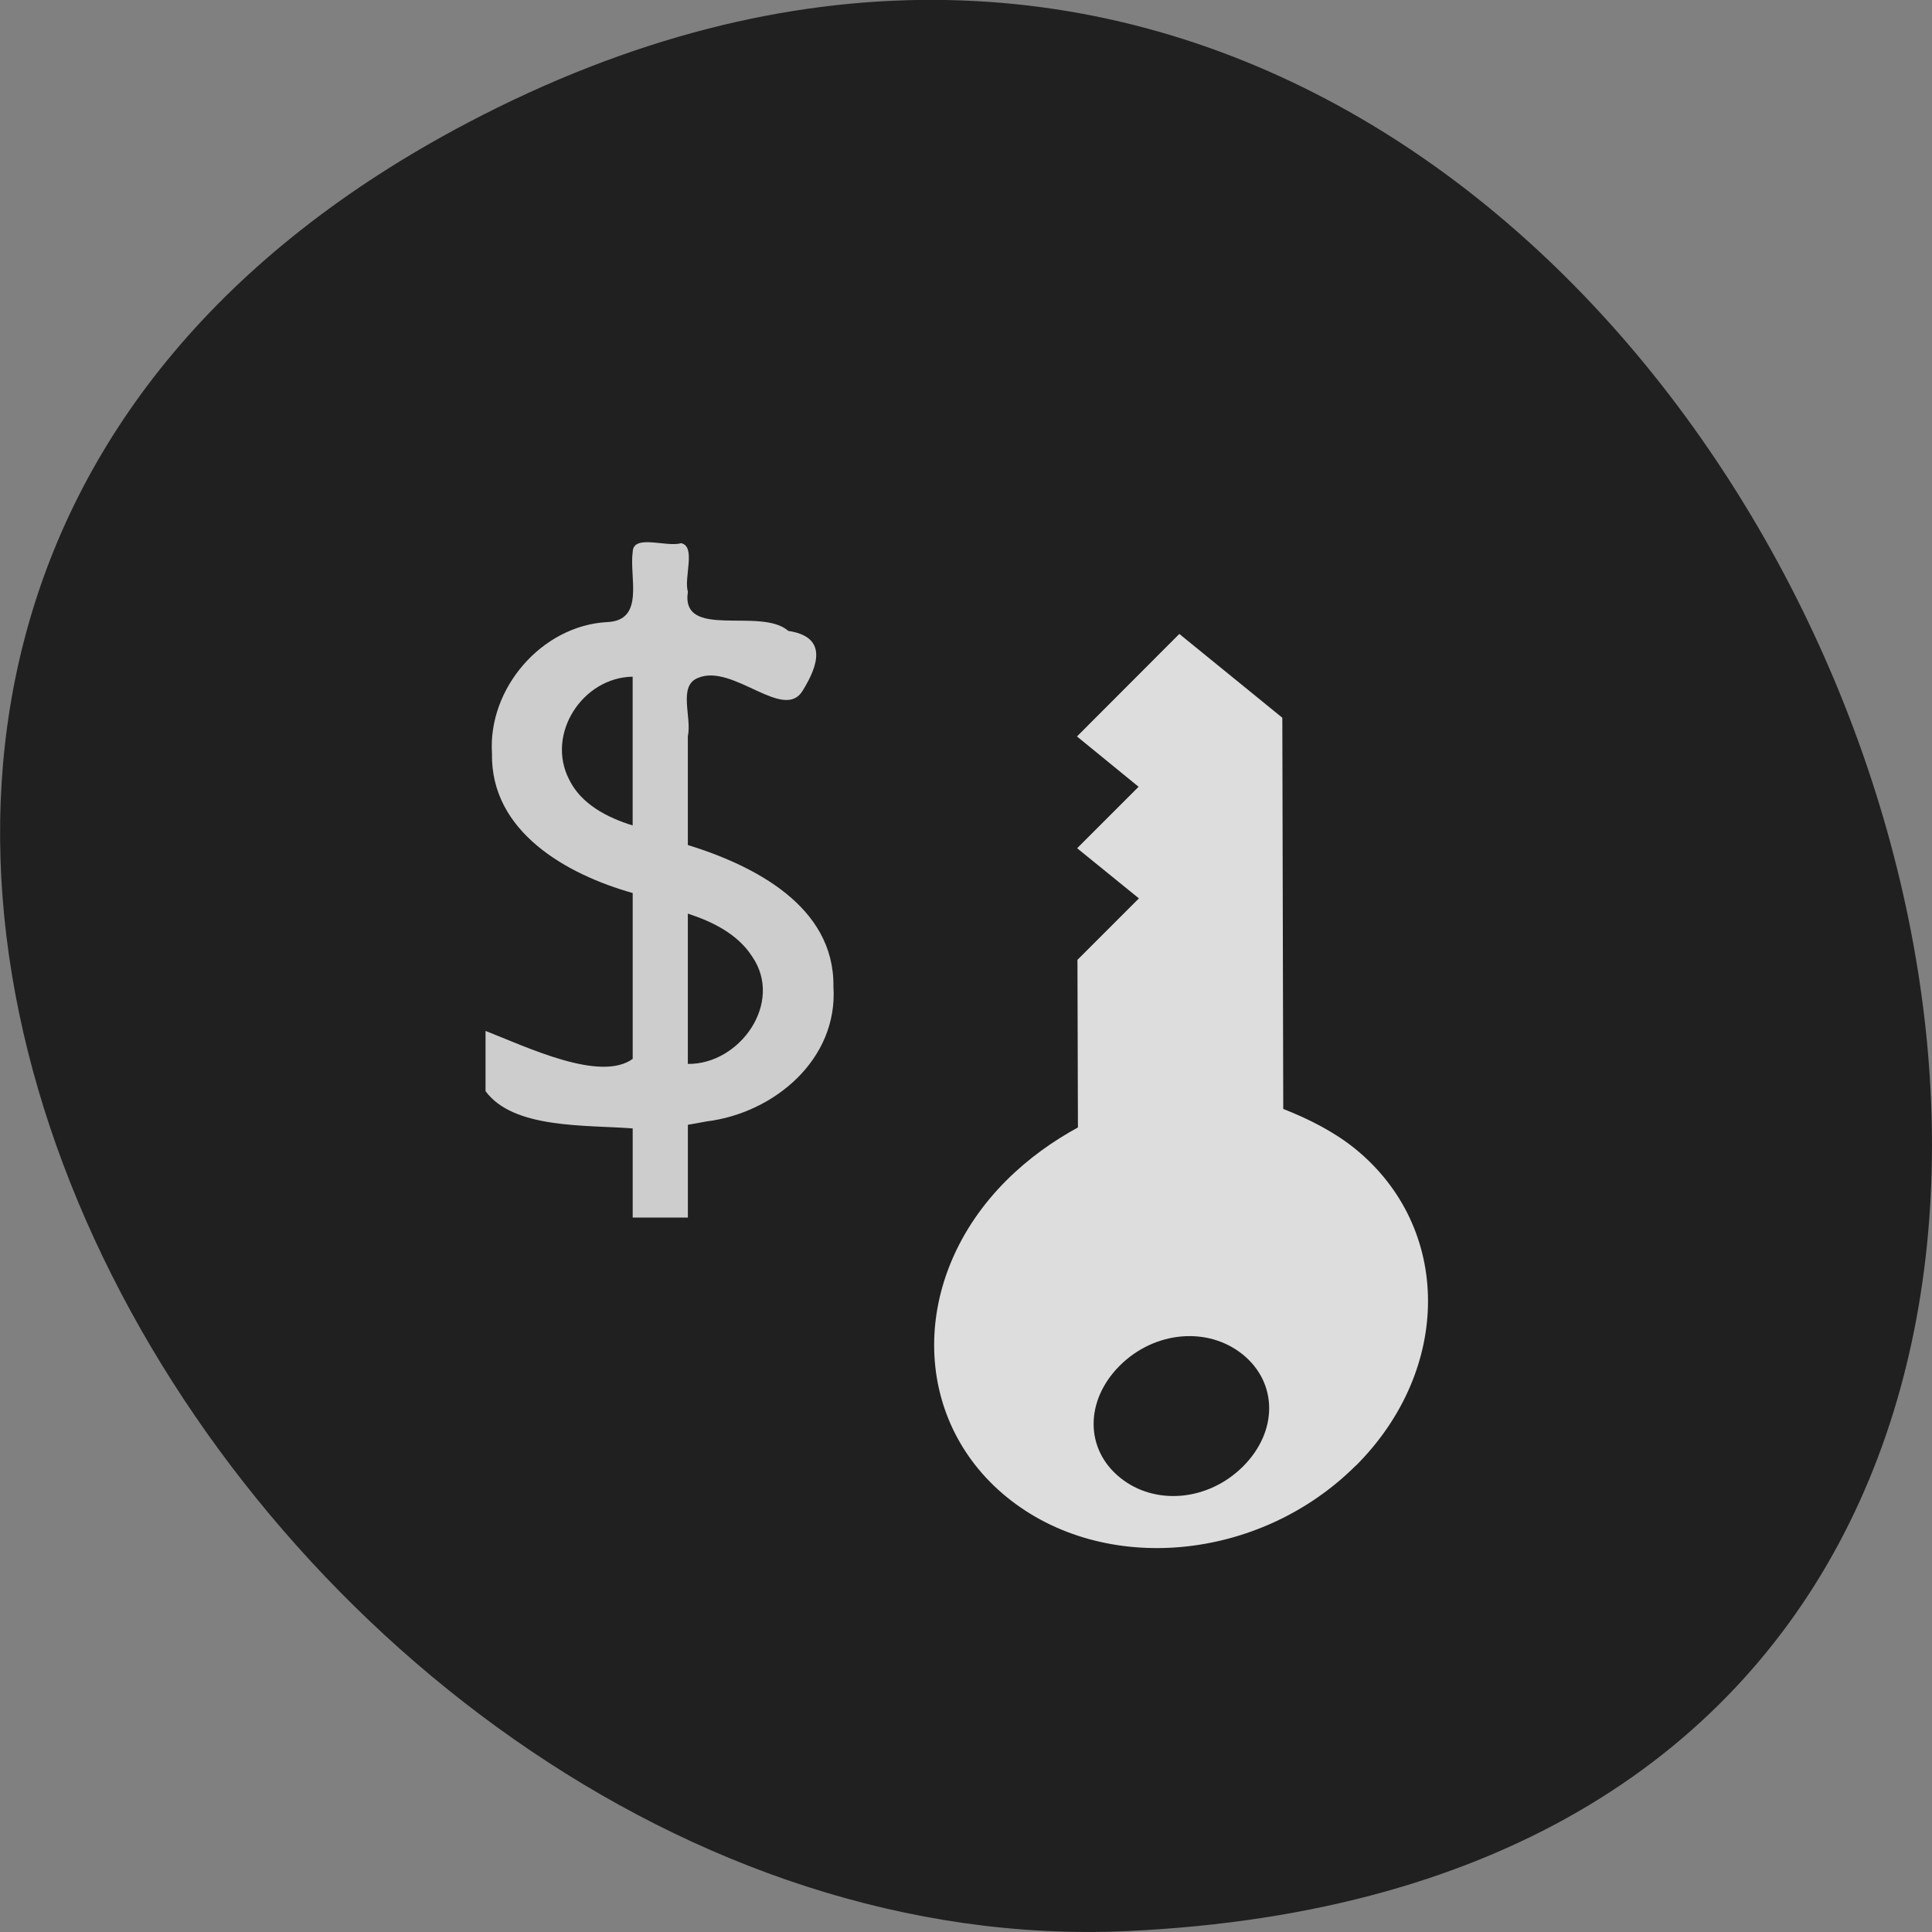 <svg xmlns="http://www.w3.org/2000/svg" viewBox="0 0 48 48"><rect x="0" y="0" width="48" height="48" fill="#808080" stroke="none"/><path d="m 11.625 3.047 c 32.539 -17.1 54.15 43.2 16.379 44.93 c -21.77 0.996 -41.2 -31.883 -16.379 -44.93" fill="#202020"/><path d="m 17.09 27.945 c 0 0.77 0 1.535 0 2.305 c -0.457 0 -0.914 0 -1.371 0 c 0 -0.738 0 -1.477 0 -2.215 c -1.176 -0.09 -2.965 0.016 -3.656 -0.926 c 0 -0.5 0 -0.996 0 -1.496 c 1.047 0.41 2.848 1.277 3.656 0.695 c 0 -1.375 0 -2.746 0 -4.121 c -1.637 -0.461 -3.531 -1.52 -3.496 -3.465 c -0.105 -1.621 1.238 -3.176 2.855 -3.266 c 0.957 -0.035 0.551 -1.117 0.641 -1.742 c 0.012 -0.457 0.84 -0.109 1.203 -0.219 c 0.379 0.082 0.063 0.852 0.168 1.207 c -0.184 1.207 1.813 0.371 2.496 0.973 c 0.996 0.148 0.73 0.879 0.359 1.48 c -0.469 0.789 -1.734 -0.68 -2.602 -0.313 c -0.508 0.195 -0.148 0.984 -0.254 1.453 c 0 0.902 0 1.801 0 2.699 c 1.641 0.508 3.645 1.52 3.617 3.516 c 0.121 1.809 -1.477 3.148 -3.156 3.352 l -0.23 0.043 m -1.602 -7.398 c 0 -1.234 0 -2.465 0 -3.695 c -1.246 0.02 -2.16 1.426 -1.578 2.555 c 0.297 0.613 0.953 0.949 1.578 1.141 m 1.371 2.191 c 0 1.246 0 2.492 0 3.734 c 1.293 0.016 2.387 -1.523 1.598 -2.668 c -0.359 -0.559 -0.984 -0.867 -1.598 -1.066" fill="#cdcdcd"/><path d="m 33.691 36.41 c 2.391 -2.395 2.383 -5.91 -0.02 -7.867 c -0.512 -0.414 -1.125 -0.73 -1.789 -0.992 l -0.023 -9.719 l -2.559 -2.082 l -2.543 2.547 l 1.531 1.25 l -1.527 1.527 l 1.535 1.246 l -1.527 1.527 l 0.012 4.164 c -0.613 0.336 -1.223 0.762 -1.781 1.32 c -2.395 2.395 -2.387 5.91 0.016 7.867 c 2.406 1.957 6.281 1.602 8.676 -0.793 m -5.875 -2.473 c 0.863 -0.863 2.191 -0.984 3.063 -0.277 c 0.867 0.707 0.871 1.91 0.004 2.777 c -0.863 0.863 -2.191 0.984 -3.059 0.277 c -0.871 -0.707 -0.871 -1.91 -0.008 -2.777" fill="#fff" fill-opacity="0.847"/></svg>